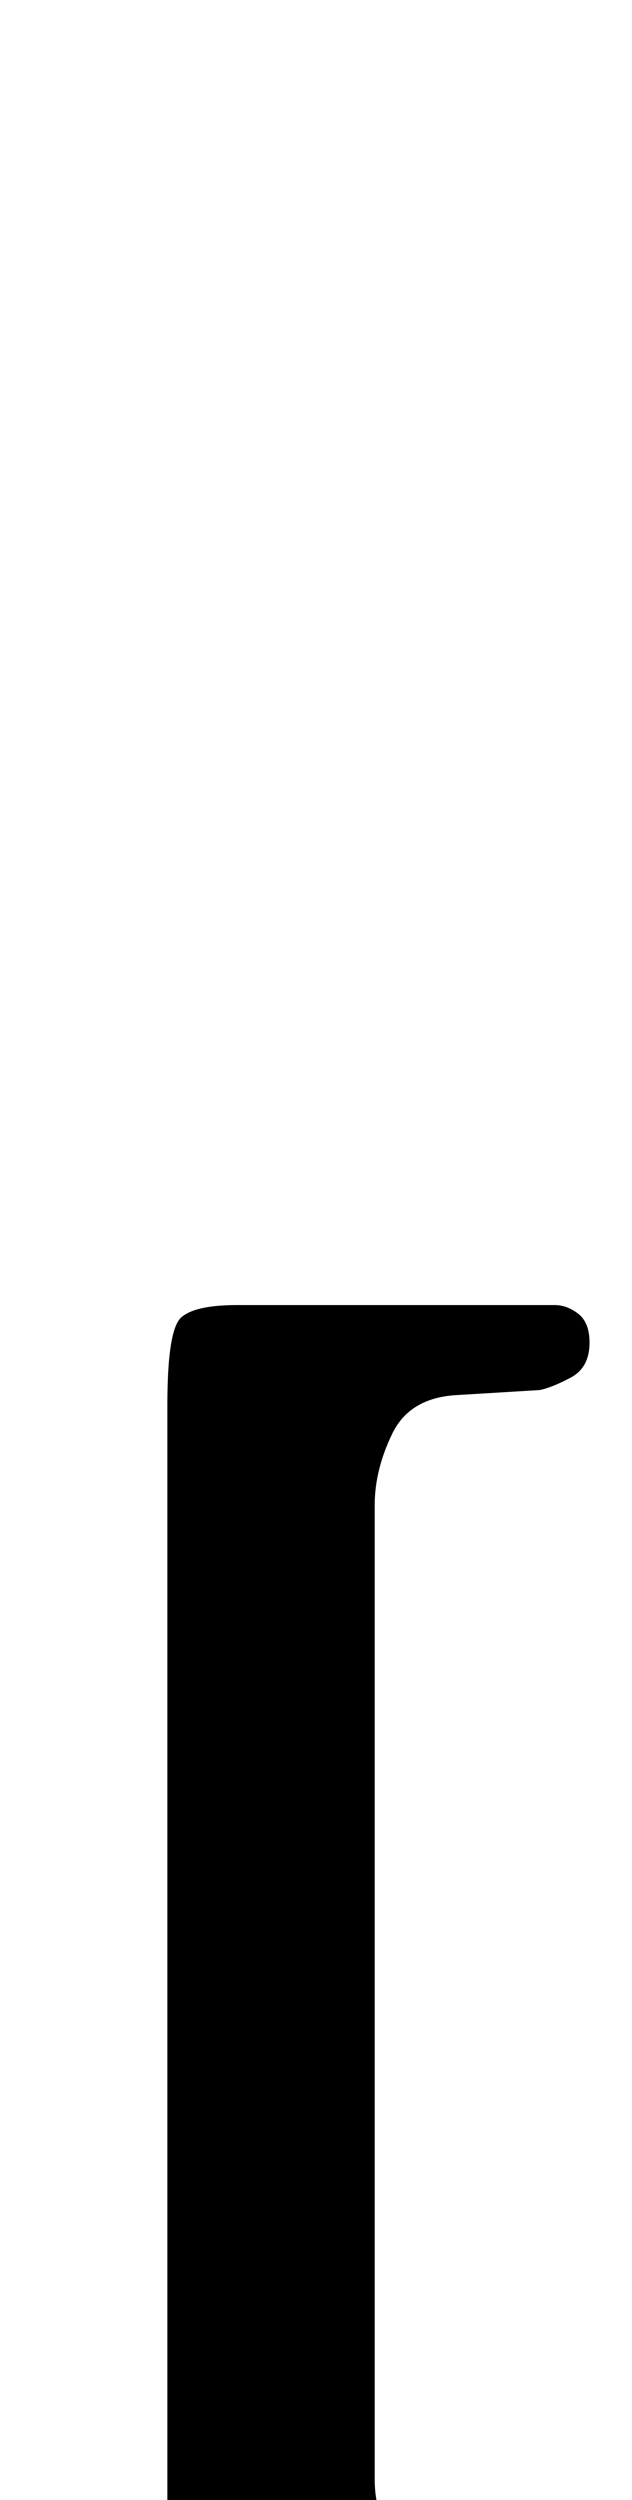 <?xml version="1.0" standalone="no"?>
<!DOCTYPE svg PUBLIC "-//W3C//DTD SVG 1.1//EN" "http://www.w3.org/Graphics/SVG/1.1/DTD/svg11.dtd" >
<svg xmlns="http://www.w3.org/2000/svg" xmlns:xlink="http://www.w3.org/1999/xlink" version="1.1" viewBox="-10 0 253 1000">
  <g transform="matrix(1 0 0 -1 0 800)">
   <path fill="currentColor"
d="M86 -267q-19 0 -24 5.5t-5 38.5v461q0 30 5.5 35t22.5 5h127q5 0 9.5 -3.5t4.5 -11.5q0 -10 -7.5 -14t-12.5 -5l-33 -2q-19 -1 -26 -15.5t-7 -28.5v-390q0 -13 7.5 -26.5t26.5 -14.5l32 -1q5 0 12.5 -4.5t7.5 -12.5t-3.5 -11.5t-8.5 -3.5z" />
  </g>

</svg>
